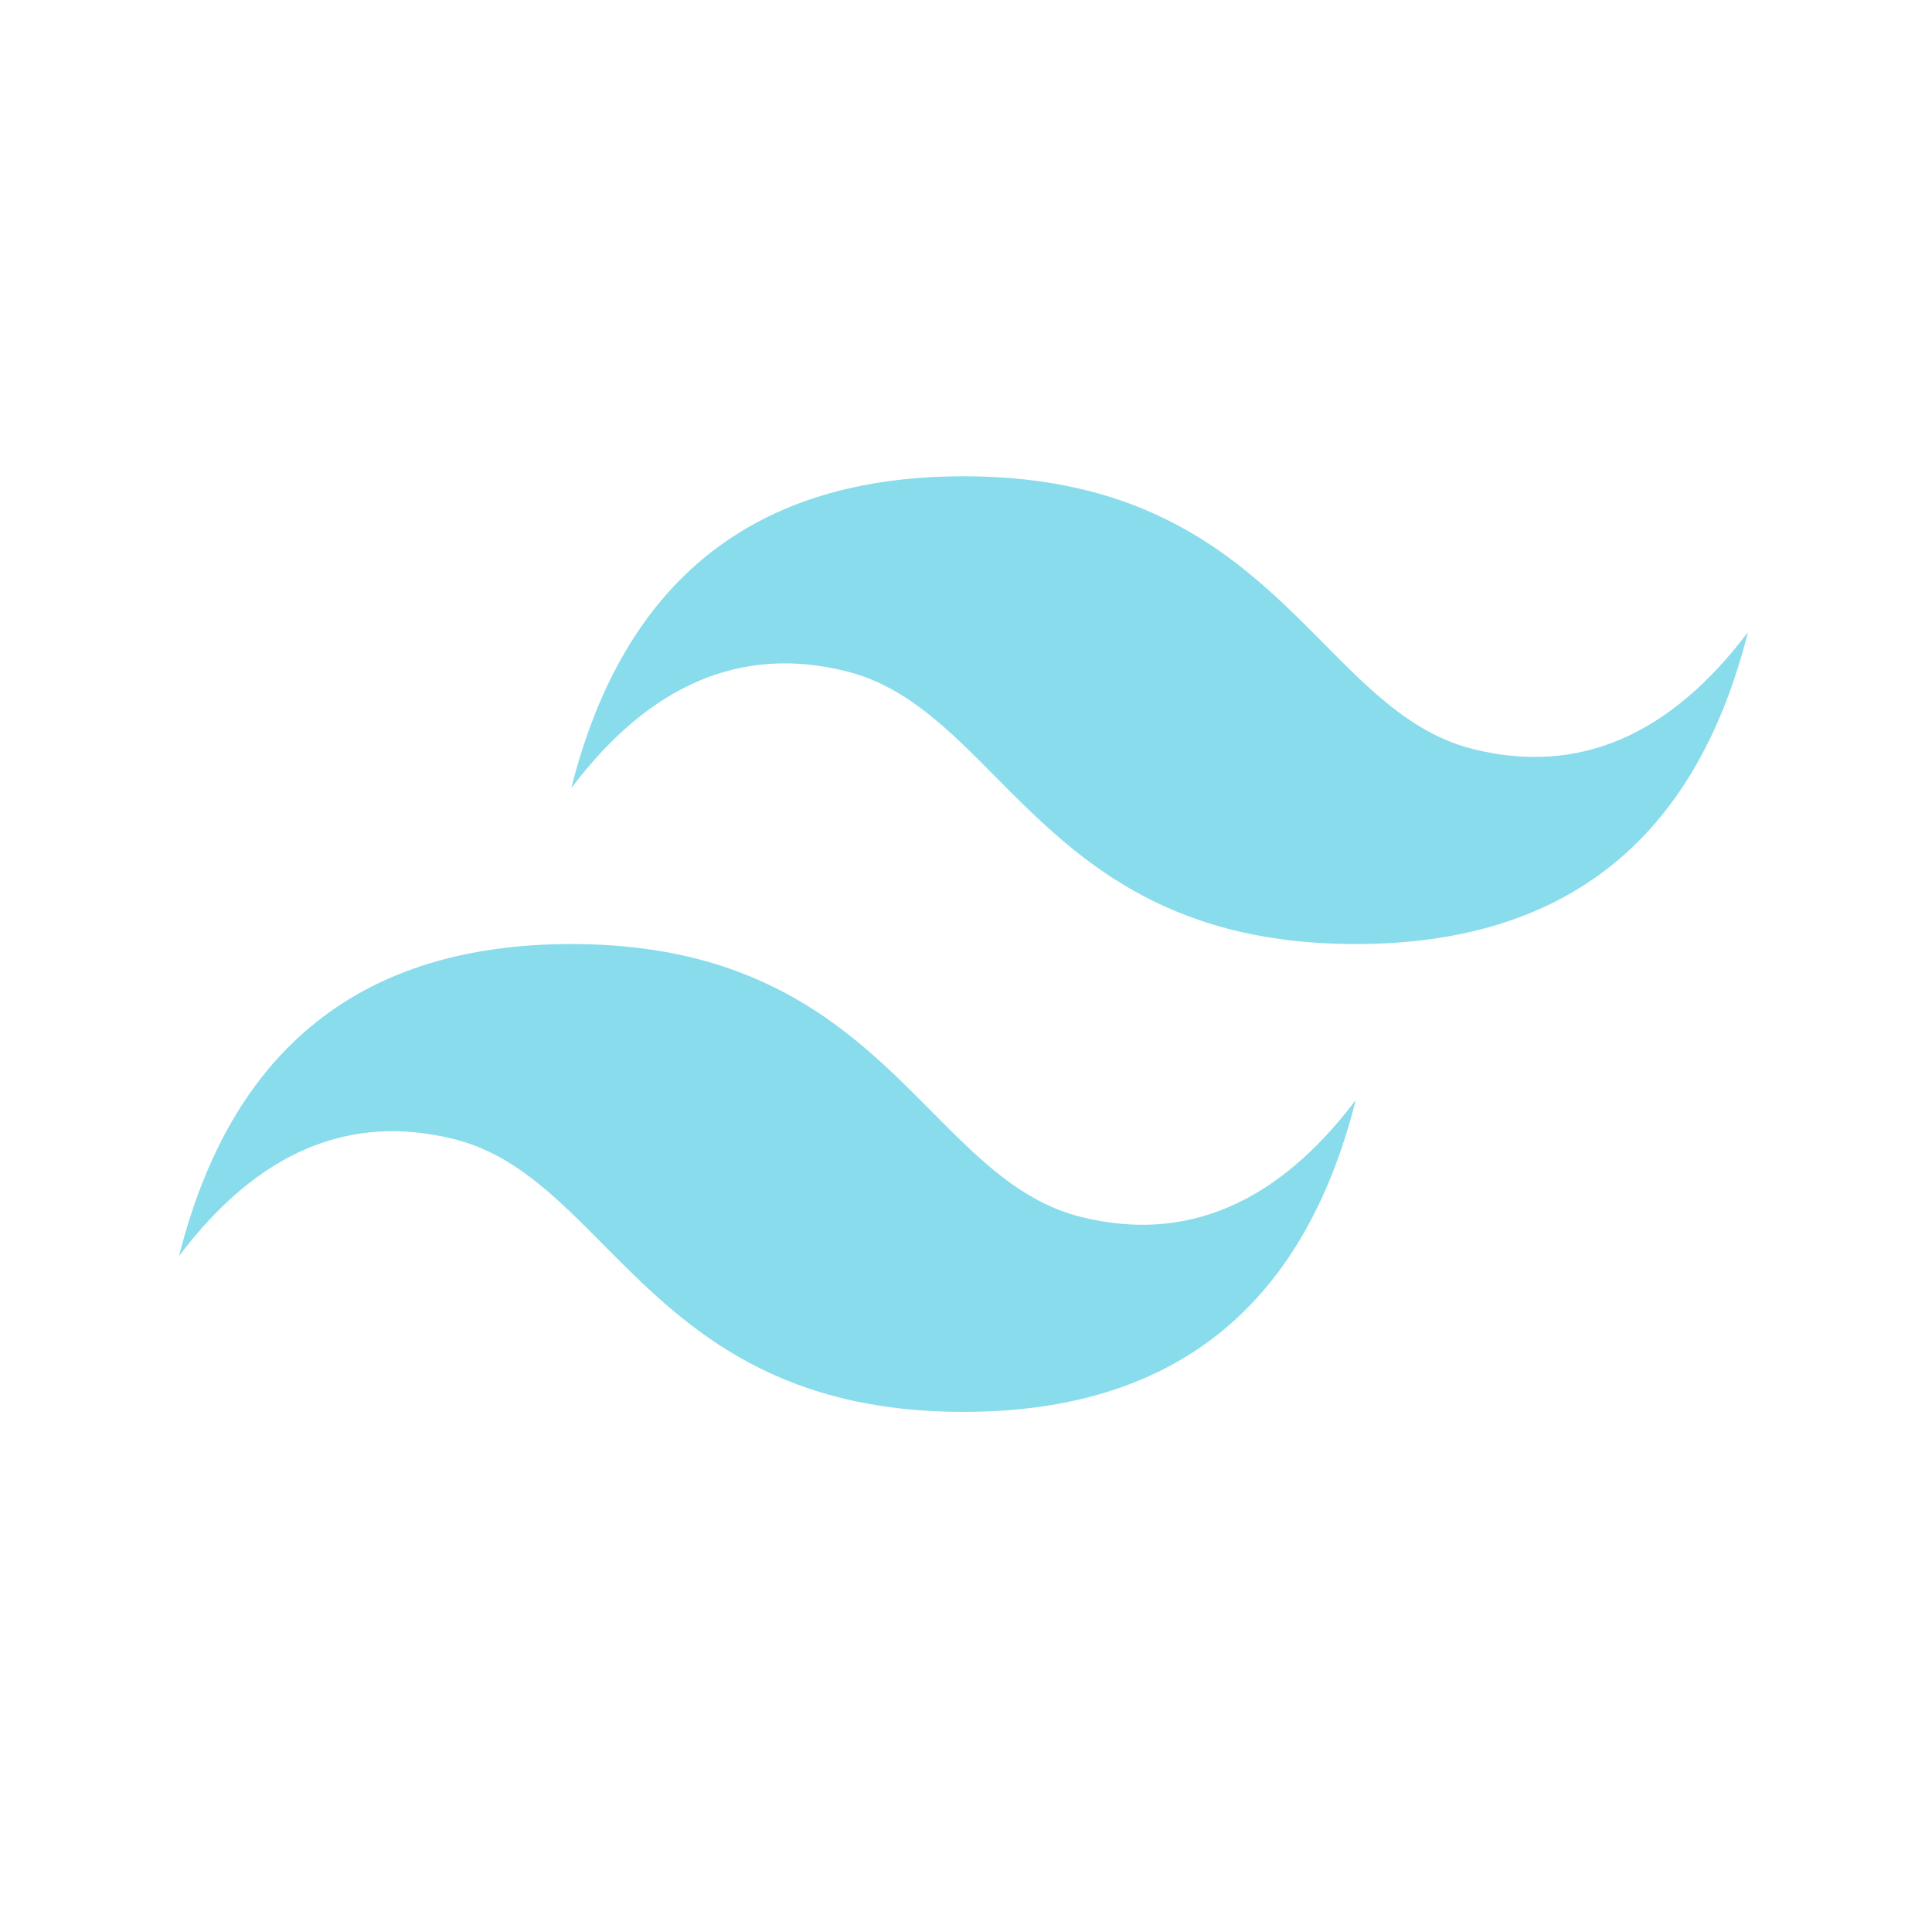 <svg width="33" height="33" viewBox="0 0 33 33" fill="none" xmlns="http://www.w3.org/2000/svg">
<path fill-rule="evenodd" clip-rule="evenodd" d="M16.458 8.135C12.885 8.135 10.652 9.91 9.758 13.462C11.098 11.686 12.662 11.02 14.448 11.464C15.467 11.717 16.196 12.452 17.002 13.266C18.316 14.592 19.836 16.125 23.157 16.125C26.73 16.125 28.963 14.35 29.856 10.798C28.517 12.574 26.954 13.24 25.167 12.796C24.147 12.543 23.419 11.808 22.613 10.994C21.299 9.668 19.779 8.135 16.458 8.135ZM9.758 16.125C6.185 16.125 3.952 17.901 3.059 21.453C4.399 19.677 5.962 19.011 7.748 19.455C8.768 19.708 9.497 20.443 10.303 21.257C11.617 22.582 13.137 24.116 16.458 24.116C20.031 24.116 22.264 22.341 23.157 18.789C21.817 20.565 20.254 21.231 18.468 20.787C17.448 20.534 16.72 19.798 15.913 18.985C14.6 17.66 13.079 16.125 9.758 16.125Z" fill="#89DCEB"/>
</svg>
